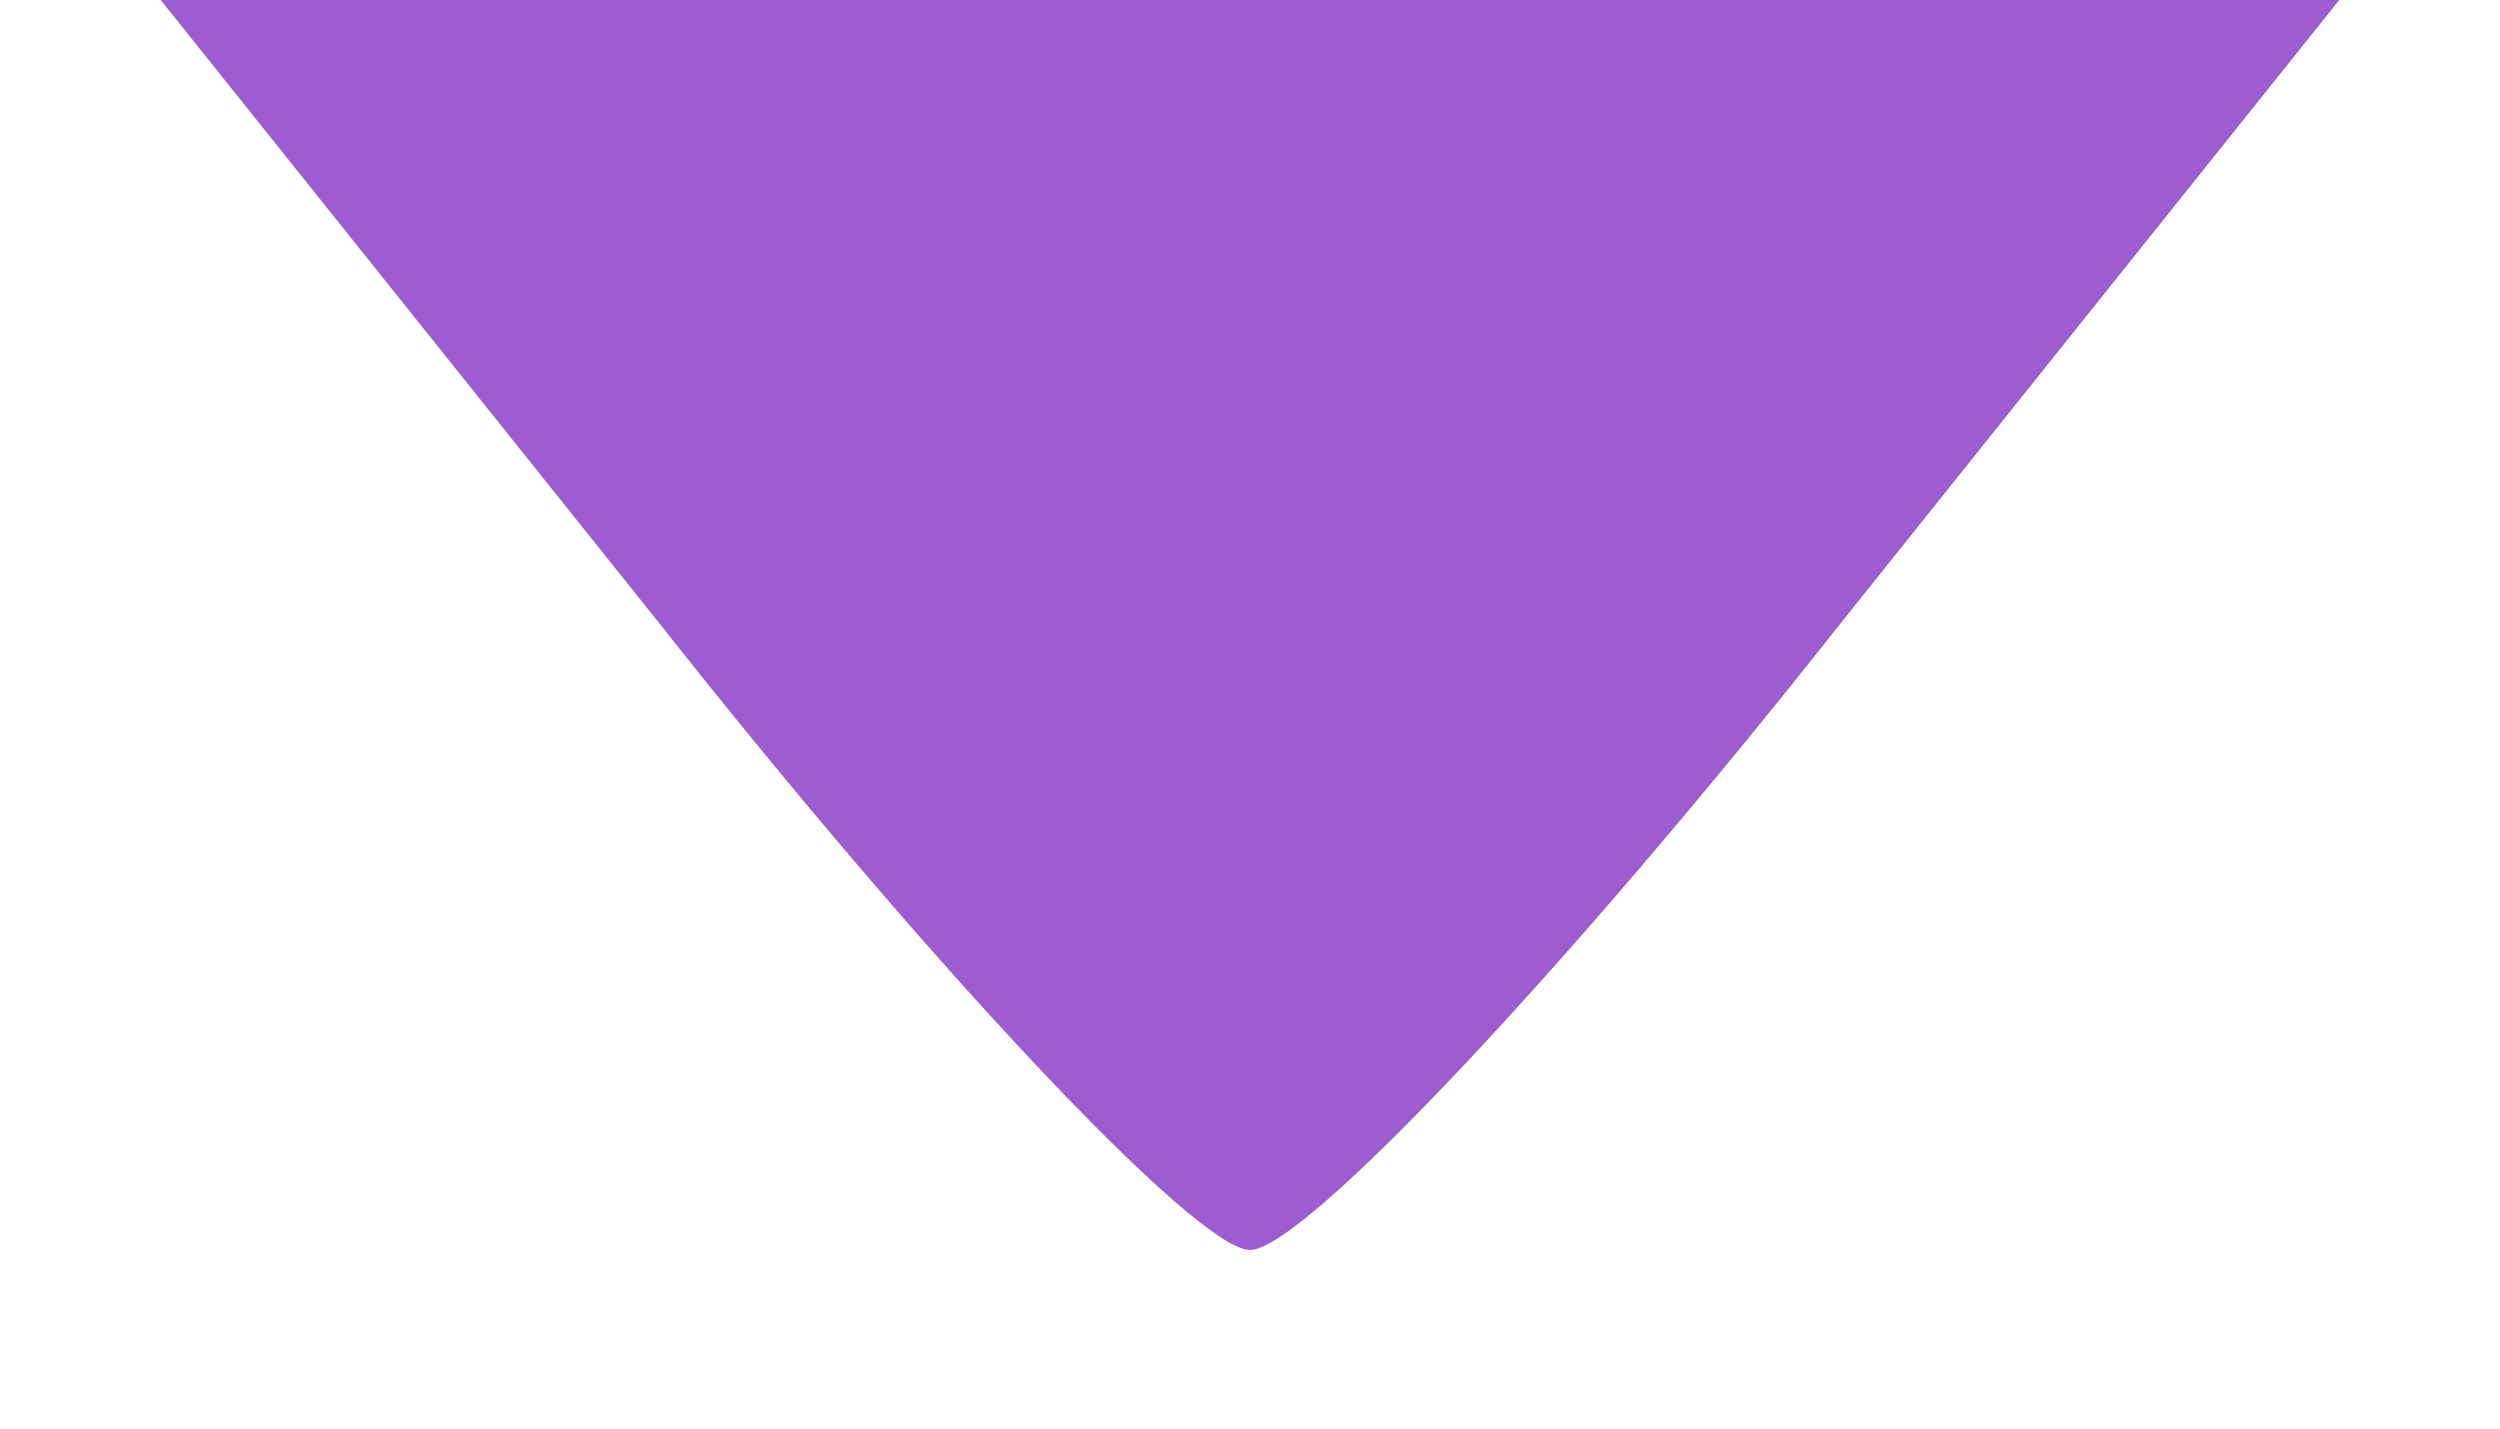 
<svg version="1.0" xmlns="http://www.w3.org/2000/svg"
 width="14pt" height="8pt" viewBox="0 0 14 8"
 preserveAspectRatio="xMidYMid meet">

<g transform="translate(0,8) scale(0.1,-0.1)"
fill="#9D5CD0" stroke="none">
<path d="M37 45 c15 -19 30 -35 33 -35 3 0 18 16 33 35 l28 35 -61 0 -61 0 28
-35z"/>
</g>
</svg>
